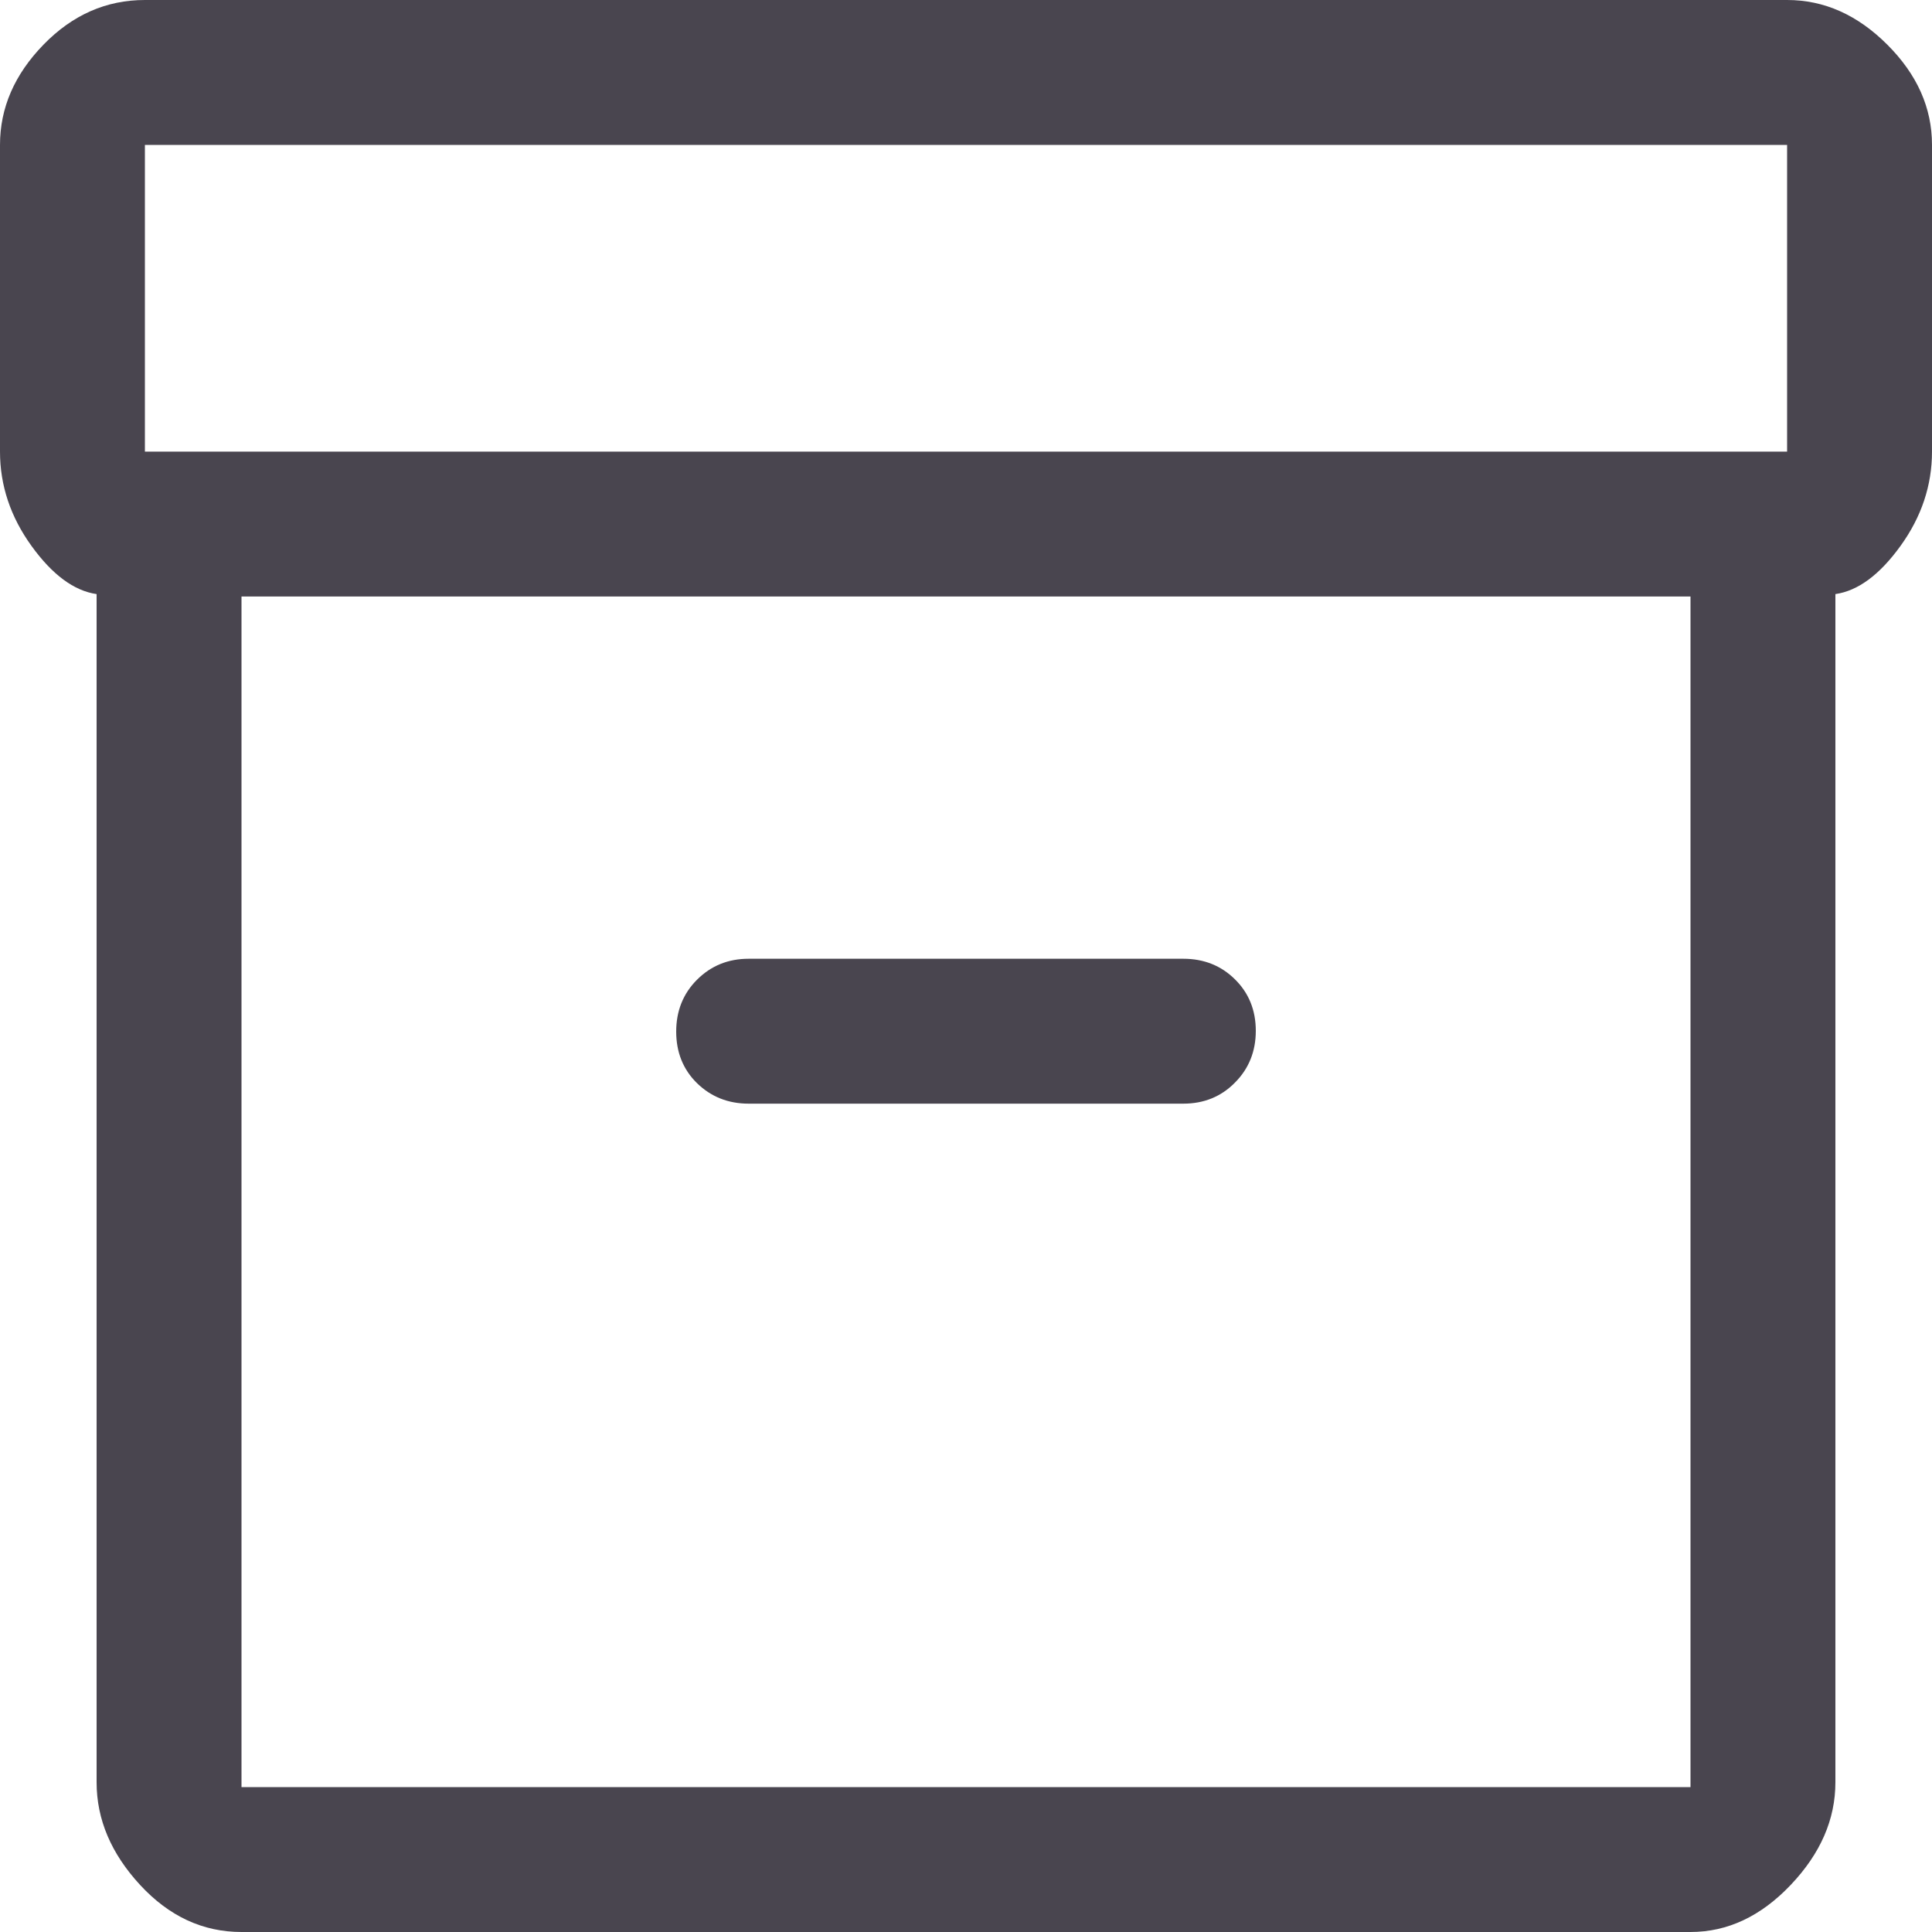 <svg width="16" height="16" viewBox="0 0 16 16" fill="none" xmlns="http://www.w3.org/2000/svg">
<path d="M2 16C1.68 16 1.4 15.87 1.16 15.61C0.92 15.35 0.8 15.067 0.8 14.76V4.92C0.613 4.893 0.433 4.76 0.26 4.52C0.087 4.28 0 4.02 0 3.74V1.2C0 0.893 0.12 0.617 0.36 0.37C0.6 0.123 0.88 0 1.2 0H14.8C15.107 0 15.383 0.123 15.63 0.37C15.877 0.617 16 0.893 16 1.2V3.74C16 4.02 15.913 4.28 15.74 4.52C15.567 4.76 15.387 4.893 15.2 4.92V14.76C15.2 15.067 15.077 15.35 14.83 15.61C14.583 15.87 14.307 16 14 16H2ZM2 4.94V14.8H14V4.94H2ZM14.8 3.74V1.2H1.2V3.74H14.8ZM6.2 9.14H9.8C9.97 9.14 10.113 9.082 10.227 8.966C10.342 8.851 10.4 8.707 10.4 8.537C10.4 8.366 10.342 8.223 10.227 8.11C10.113 7.997 9.97 7.94 9.8 7.94H6.2C6.03 7.94 5.888 7.998 5.772 8.114C5.657 8.229 5.6 8.373 5.6 8.543C5.6 8.714 5.657 8.857 5.772 8.97C5.888 9.083 6.03 9.14 6.2 9.14Z" fill="#49454F"/>
</svg>
